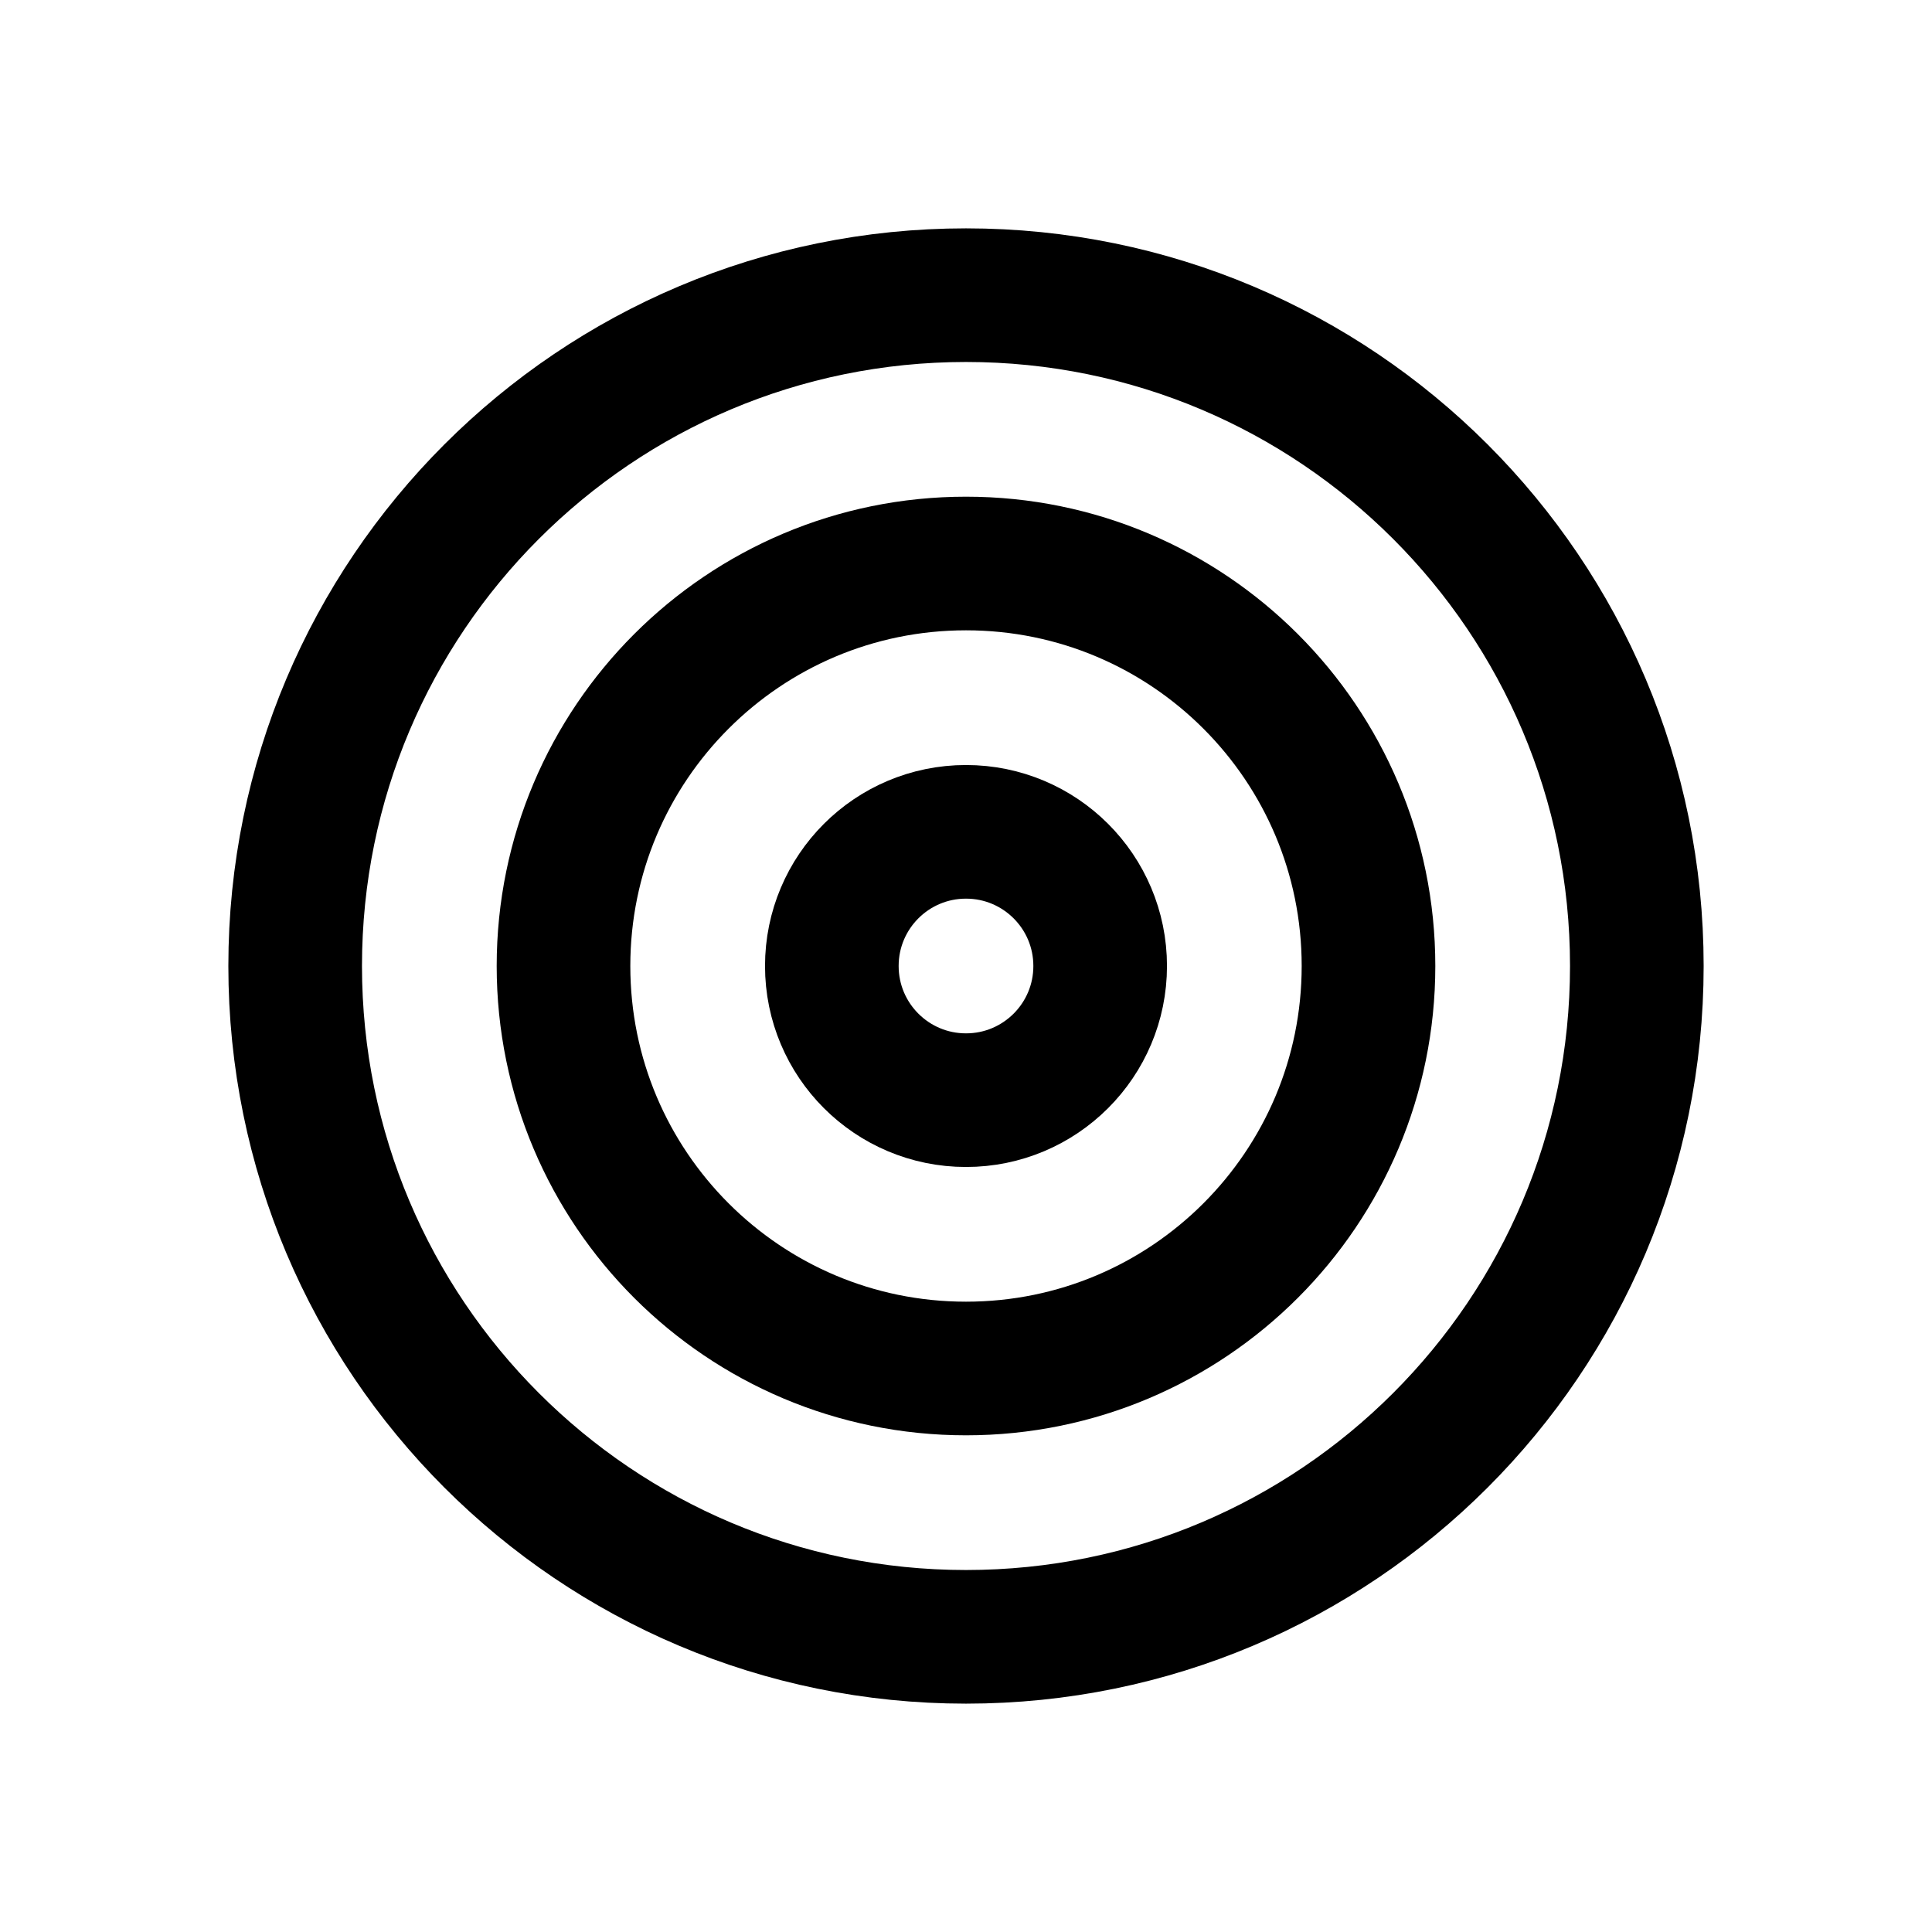 
<svg width="1300px" height="1300px" viewBox="-2.4 -2.4 28.80 28.80" fill="none" xmlns="http://www.w3.org/2000/svg" stroke="#3A5ADB" transform="matrix(1, 0, 0, 1, 0, 0)rotate(0)">

<g id="SVGRepo_bgCarrier" stroke-width="0"/>

<g id="SVGRepo_tracerCarrier" stroke-linecap="round" stroke-linejoin="round"/>

<g id="SVGRepo_iconCarrier"> <path d="M12 22C17.523 22 22 17.523 22 12C22 6.477 17.523 2 12 2C6.477 2 2 6.477 2 12C2 17.523 6.477 22 12 22Z" stroke="3A5ADB" stroke-width="1.992" stroke-linecap="round" stroke-linejoin="round"/> <path d="M12 18C15.314 18 18 15.314 18 12C18 8.686 15.314 6 12 6C8.686 6 6 8.686 6 12C6 15.314 8.686 18 12 18Z" stroke="3A5ADB" stroke-width="1.992" stroke-linecap="round" stroke-linejoin="round"/> <path d="M12 14C13.105 14 14 13.105 14 12C14 10.895 13.105 10 12 10C10.895 10 10 10.895 10 12C10 13.105 10.895 14 12 14Z" stroke="3A5ADB" stroke-width="1.992" stroke-linecap="round" stroke-linejoin="round"/> </g>

</svg>